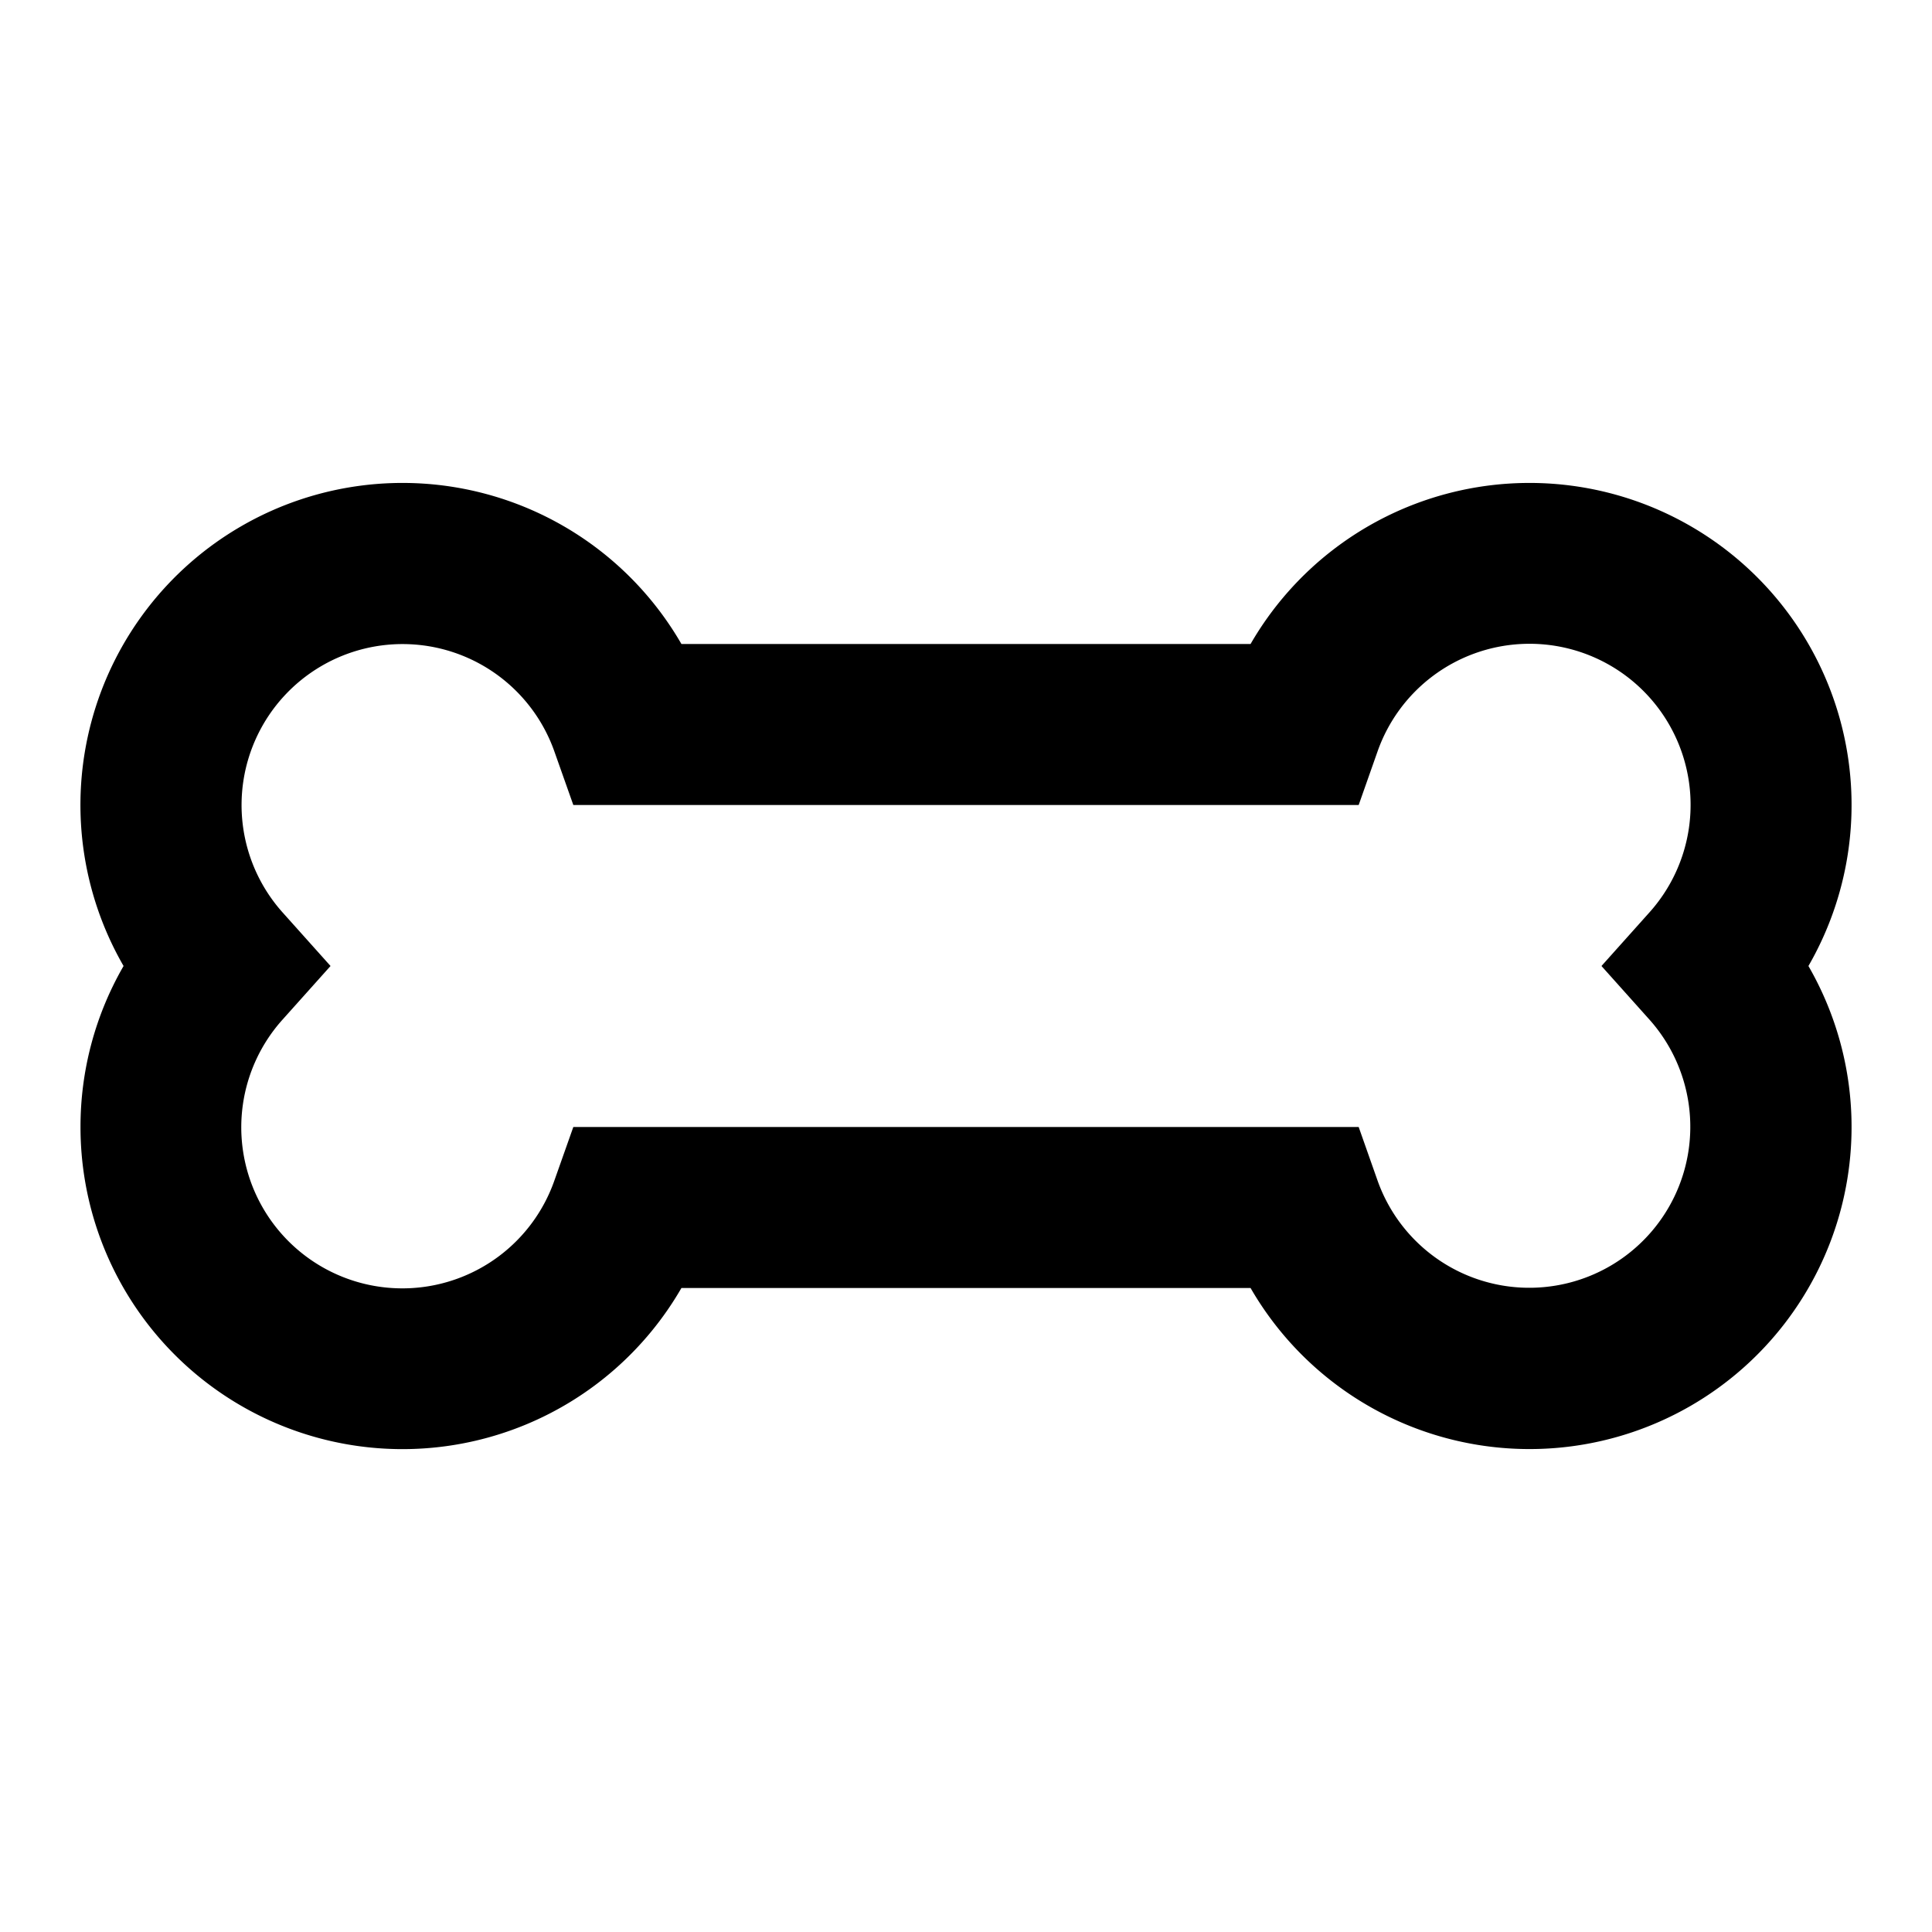 <svg xmlns="http://www.w3.org/2000/svg" width="24" height="24" fill="currentColor" viewBox="0 0 24 24">
  <path d="M1 14a4 4 0 007.465 2h7.07a4 4 0 006.93-4 4 4 0 00-6.93-4h-7.07a4 4 0 00-6.93 4A3.988 3.988 0 001 14zm6.122 0l-.236.667a2.001 2.001 0 11-3.377-2L4.106 12l-.597-.667a2 2 0 113.377-2l.236.667h9.756l.235-.667a2.001 2.001 0 113.378 2l-.597.667.597.667a2 2 0 11-3.378 2L16.878 14H7.122z"/>
</svg>
